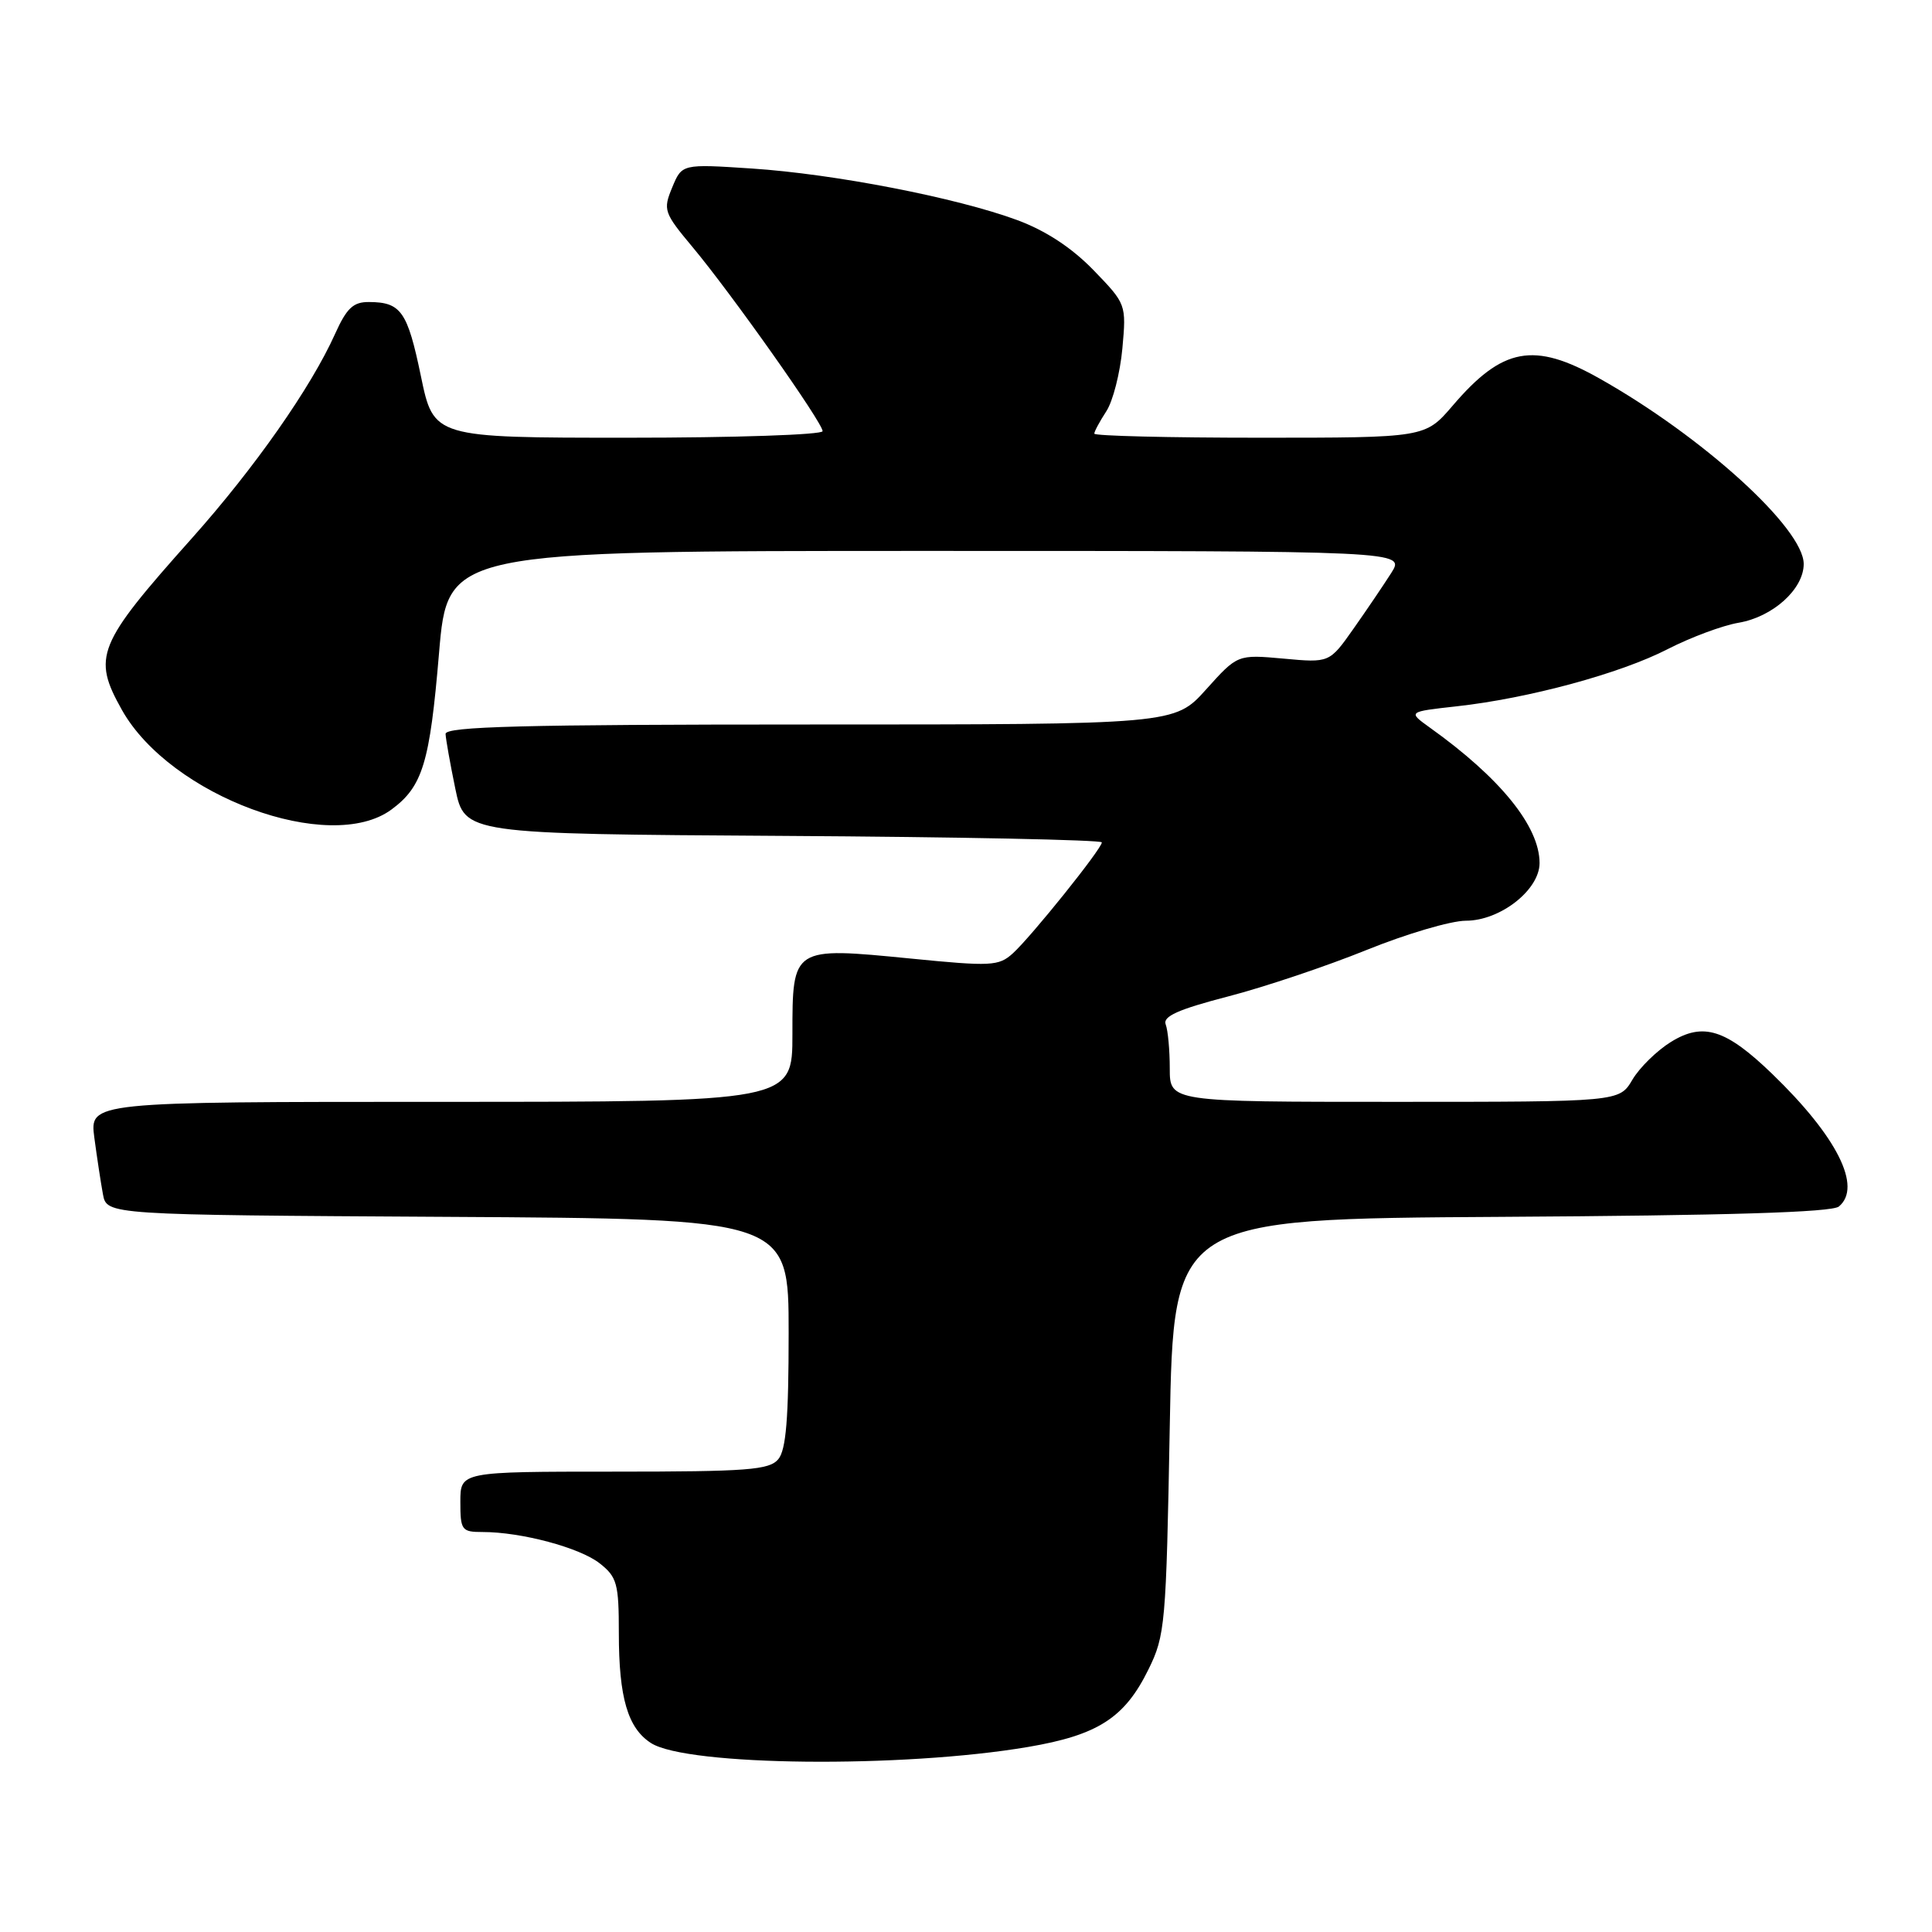 <?xml version="1.0" encoding="UTF-8" standalone="no"?>
<!DOCTYPE svg PUBLIC "-//W3C//DTD SVG 1.1//EN" "http://www.w3.org/Graphics/SVG/1.1/DTD/svg11.dtd" >
<svg xmlns="http://www.w3.org/2000/svg" xmlns:xlink="http://www.w3.org/1999/xlink" version="1.1" viewBox="0 0 256 256">
 <g >
 <path fill="currentColor"
d=" M 136.23 231.48 C 145.47 229.91 149.02 227.63 152.16 221.24 C 154.40 216.71 154.52 215.27 155.00 189.00 C 155.50 161.50 155.50 161.50 198.91 161.24 C 228.93 161.06 242.73 160.64 243.66 159.87 C 246.78 157.28 243.42 150.60 234.84 142.31 C 228.69 136.37 225.68 135.42 221.41 138.06 C 219.55 139.21 217.25 141.46 216.30 143.07 C 214.57 146.00 214.57 146.00 184.78 146.00 C 155.00 146.00 155.00 146.00 155.00 141.58 C 155.00 139.15 154.76 136.53 154.46 135.74 C 154.05 134.68 156.09 133.76 162.71 132.04 C 167.54 130.79 175.81 128.01 181.07 125.88 C 186.33 123.75 192.26 122.00 194.24 122.00 C 198.78 122.00 204.00 117.92 204.00 114.36 C 204.00 109.50 198.80 103.08 189.46 96.41 C 186.54 94.31 186.54 94.31 193.02 93.59 C 202.54 92.54 214.73 89.24 221.00 86.00 C 224.03 84.45 228.24 82.88 230.36 82.52 C 234.91 81.75 239.00 78.06 239.00 74.73 C 239.00 70.01 225.60 57.84 211.92 50.14 C 203.24 45.25 199.09 46.02 192.48 53.76 C 188.84 58.00 188.84 58.00 166.92 58.00 C 154.86 58.00 145.00 57.76 145.00 57.46 C 145.00 57.17 145.72 55.84 146.59 54.50 C 147.47 53.16 148.42 49.42 148.72 46.18 C 149.25 40.32 149.23 40.28 144.88 35.78 C 141.98 32.80 138.56 30.56 134.78 29.16 C 126.74 26.19 110.55 23.05 99.62 22.33 C 90.36 21.72 90.36 21.72 89.07 24.84 C 87.84 27.81 87.96 28.18 91.76 32.73 C 96.93 38.92 109.00 56.00 109.00 57.13 C 109.00 57.61 97.40 58.00 83.23 58.00 C 57.46 58.00 57.46 58.00 55.77 49.83 C 53.99 41.26 53.14 40.04 48.90 40.02 C 46.81 40.00 45.94 40.82 44.40 44.24 C 41.22 51.33 33.73 62.02 25.40 71.35 C 12.85 85.41 12.20 87.02 16.16 94.08 C 22.58 105.49 43.72 113.29 51.88 107.26 C 56.01 104.21 56.95 101.09 58.17 86.58 C 59.32 73.00 59.32 73.00 122.76 73.00 C 186.20 73.00 186.20 73.00 184.35 75.92 C 183.33 77.52 181.07 80.86 179.33 83.33 C 176.16 87.83 176.16 87.83 170.07 87.27 C 163.98 86.72 163.98 86.72 159.81 91.36 C 155.64 96.00 155.64 96.00 107.32 96.00 C 69.31 96.00 59.01 96.27 59.04 97.25 C 59.07 97.94 59.65 101.20 60.33 104.50 C 61.58 110.50 61.58 110.50 103.79 110.76 C 127.01 110.90 146.00 111.29 146.00 111.62 C 146.00 112.46 136.64 124.12 134.20 126.33 C 132.33 128.02 131.33 128.07 120.64 127.01 C 104.99 125.47 105.00 125.46 105.00 137.04 C 105.00 146.00 105.00 146.00 58.44 146.00 C 11.88 146.00 11.88 146.00 12.50 150.75 C 12.85 153.36 13.36 156.73 13.64 158.24 C 14.15 160.98 14.15 160.98 59.33 161.24 C 104.50 161.50 104.50 161.50 104.50 176.60 C 104.50 187.93 104.16 192.11 103.13 193.35 C 101.93 194.78 99.10 195.00 81.38 195.00 C 61.00 195.00 61.00 195.00 61.00 199.00 C 61.00 202.76 61.17 203.00 63.95 203.00 C 69.07 203.00 76.82 205.07 79.46 207.15 C 81.76 208.96 82.00 209.82 82.00 216.42 C 82.00 224.96 83.19 229.00 86.27 230.97 C 91.05 234.02 119.60 234.31 136.23 231.48 Z "/>
</g>
</svg>